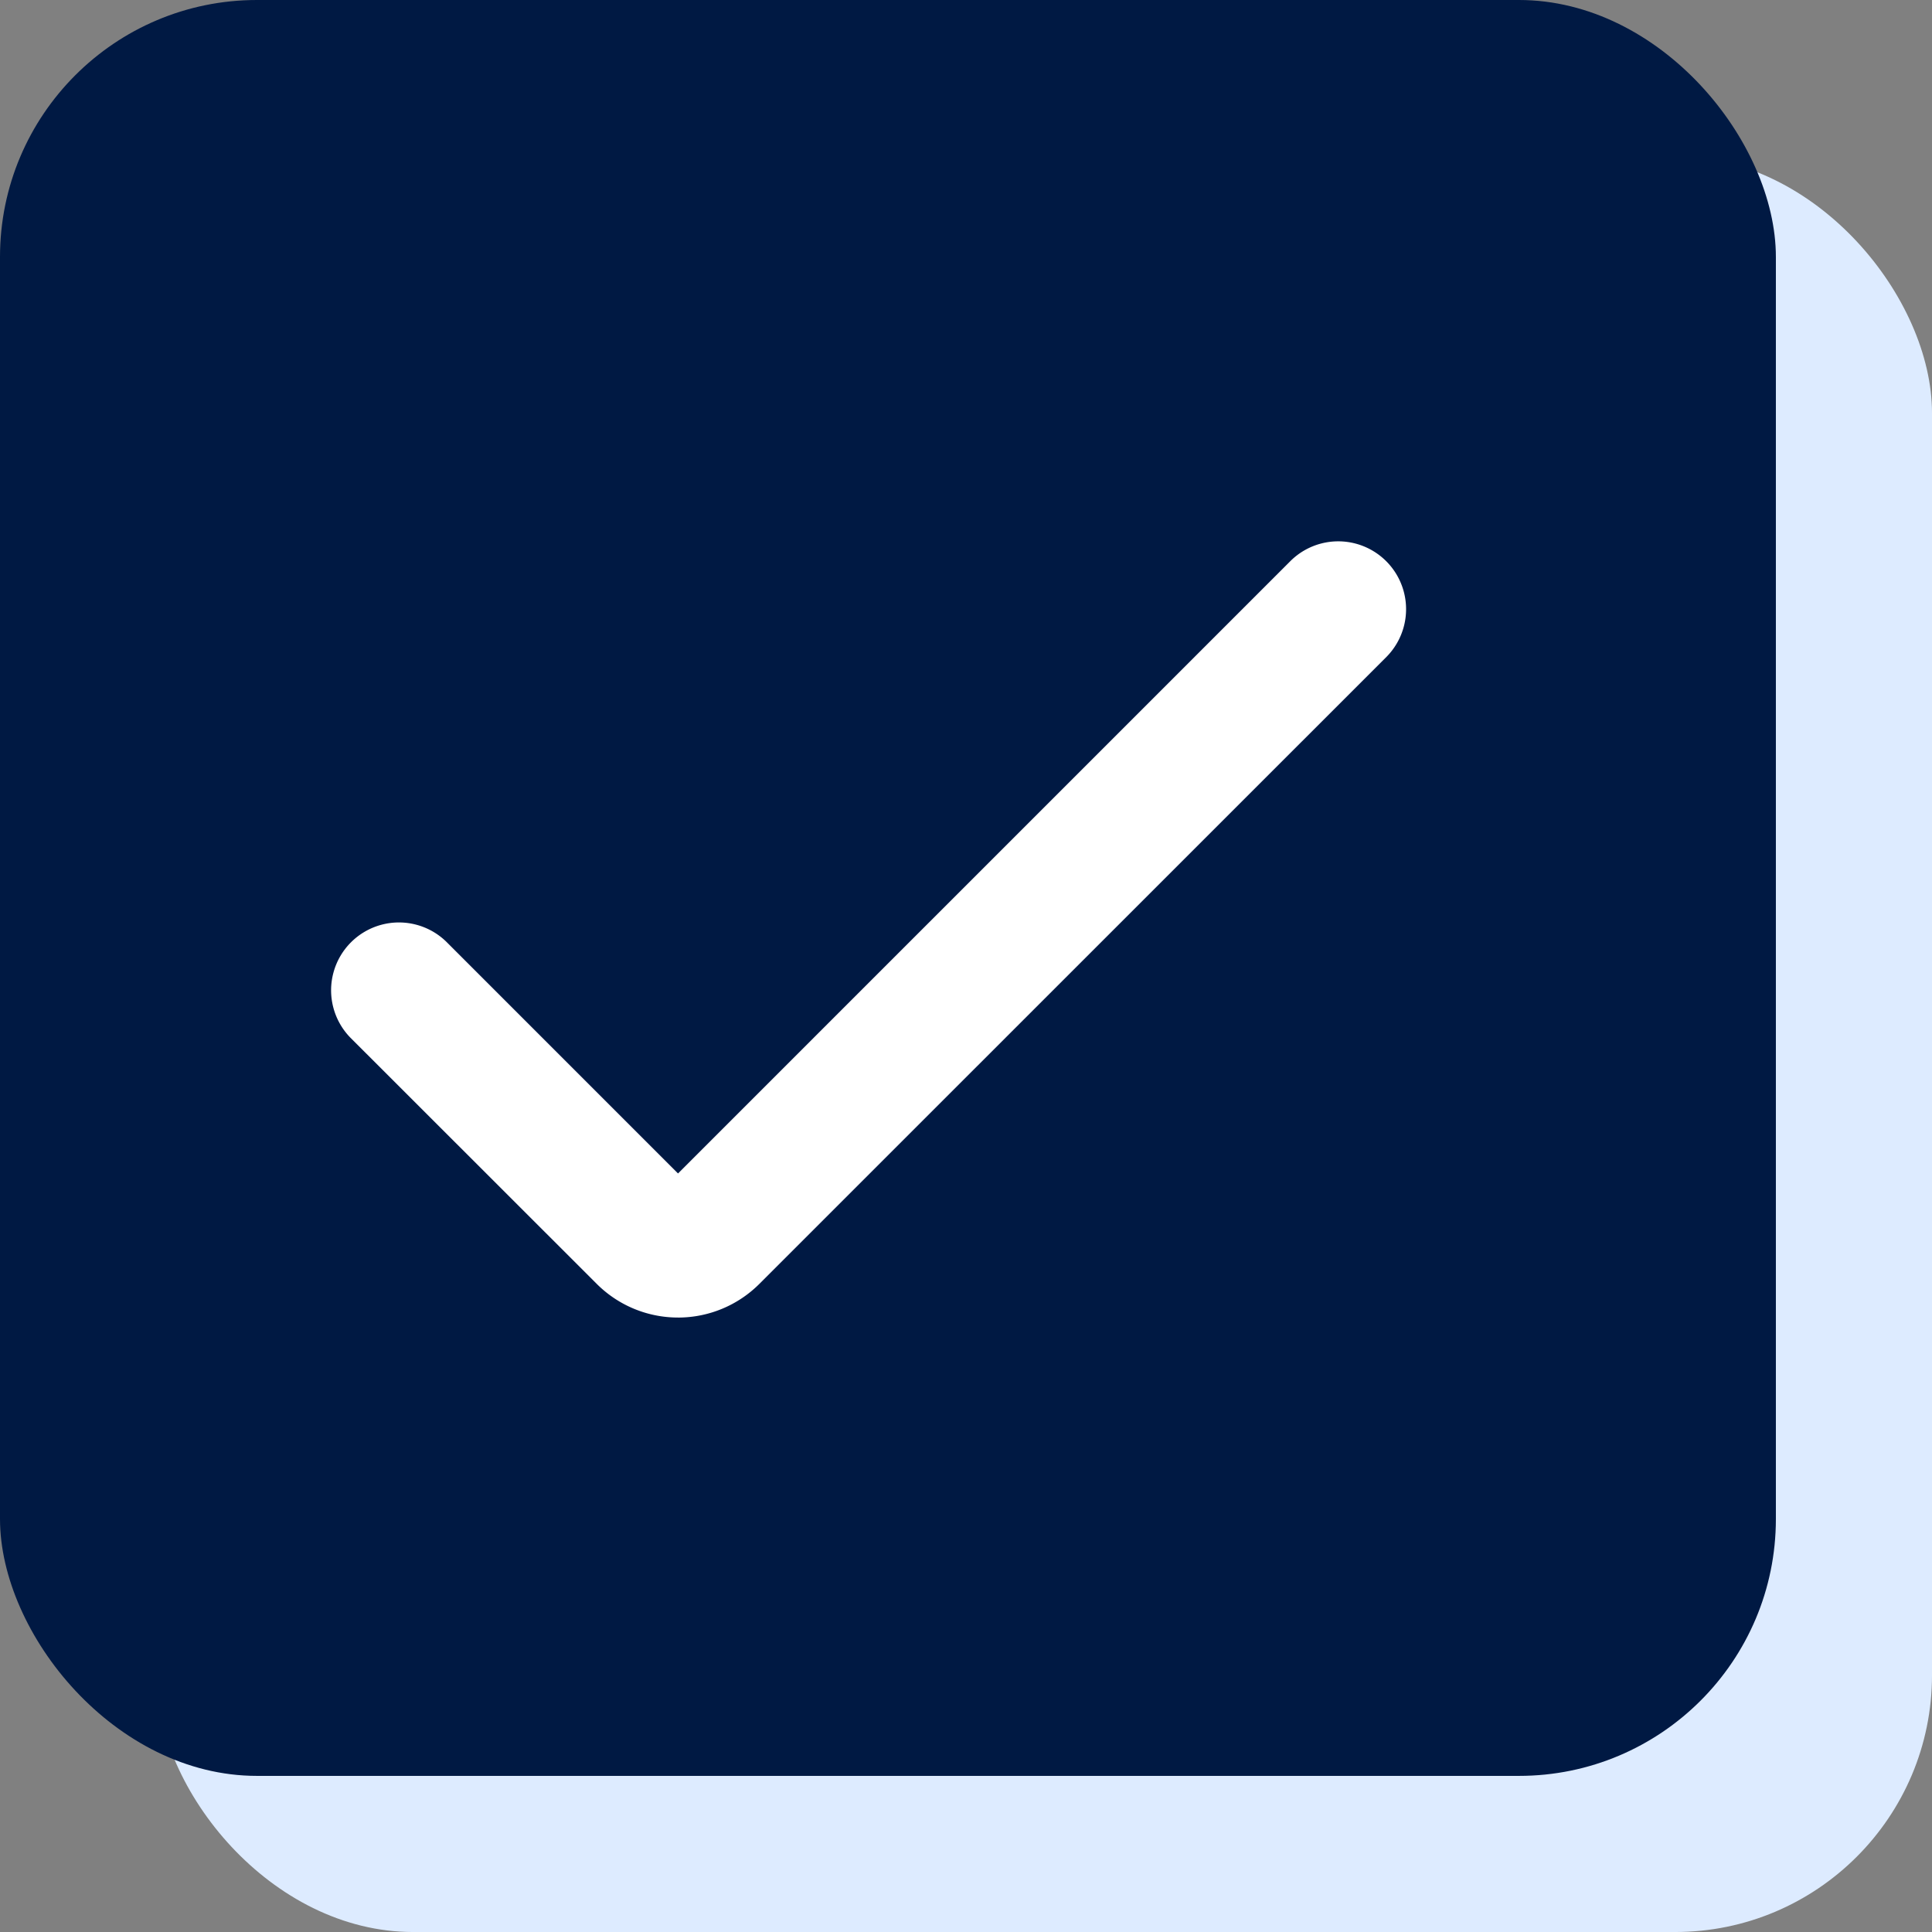 <svg xmlns="http://www.w3.org/2000/svg" xmlns:xlink="http://www.w3.org/1999/xlink" width="135.338" height="135.338" viewBox="0 0 135.338 135.338"><rect x="0" y="0" width="135.338" height="135.338" fill="#808080" stroke="none"/><defs><clipPath id="a"><rect width="75.369" height="54.408" fill="#fff"/></clipPath></defs><rect width="124.402" height="124.402" rx="18" transform="translate(10.937 10.937)" fill="#ddebff"/><rect width="124.402" height="124.402" rx="18" transform="translate(0)" fill="#001943"/><g transform="translate(23.161 37.888)"><g clip-path="url(#a)"><path d="M24.335,54.407a8.053,8.053,0,0,1-5.7-2.364L1.391,34.809a4.752,4.752,0,0,1,6.72-6.72L24.335,44.314,67.258,1.391a4.752,4.752,0,0,1,6.72,6.72L30.038,52.044a8.053,8.053,0,0,1-5.7,2.364" transform="translate(0 0)" fill="#fff"/></g></g></svg>